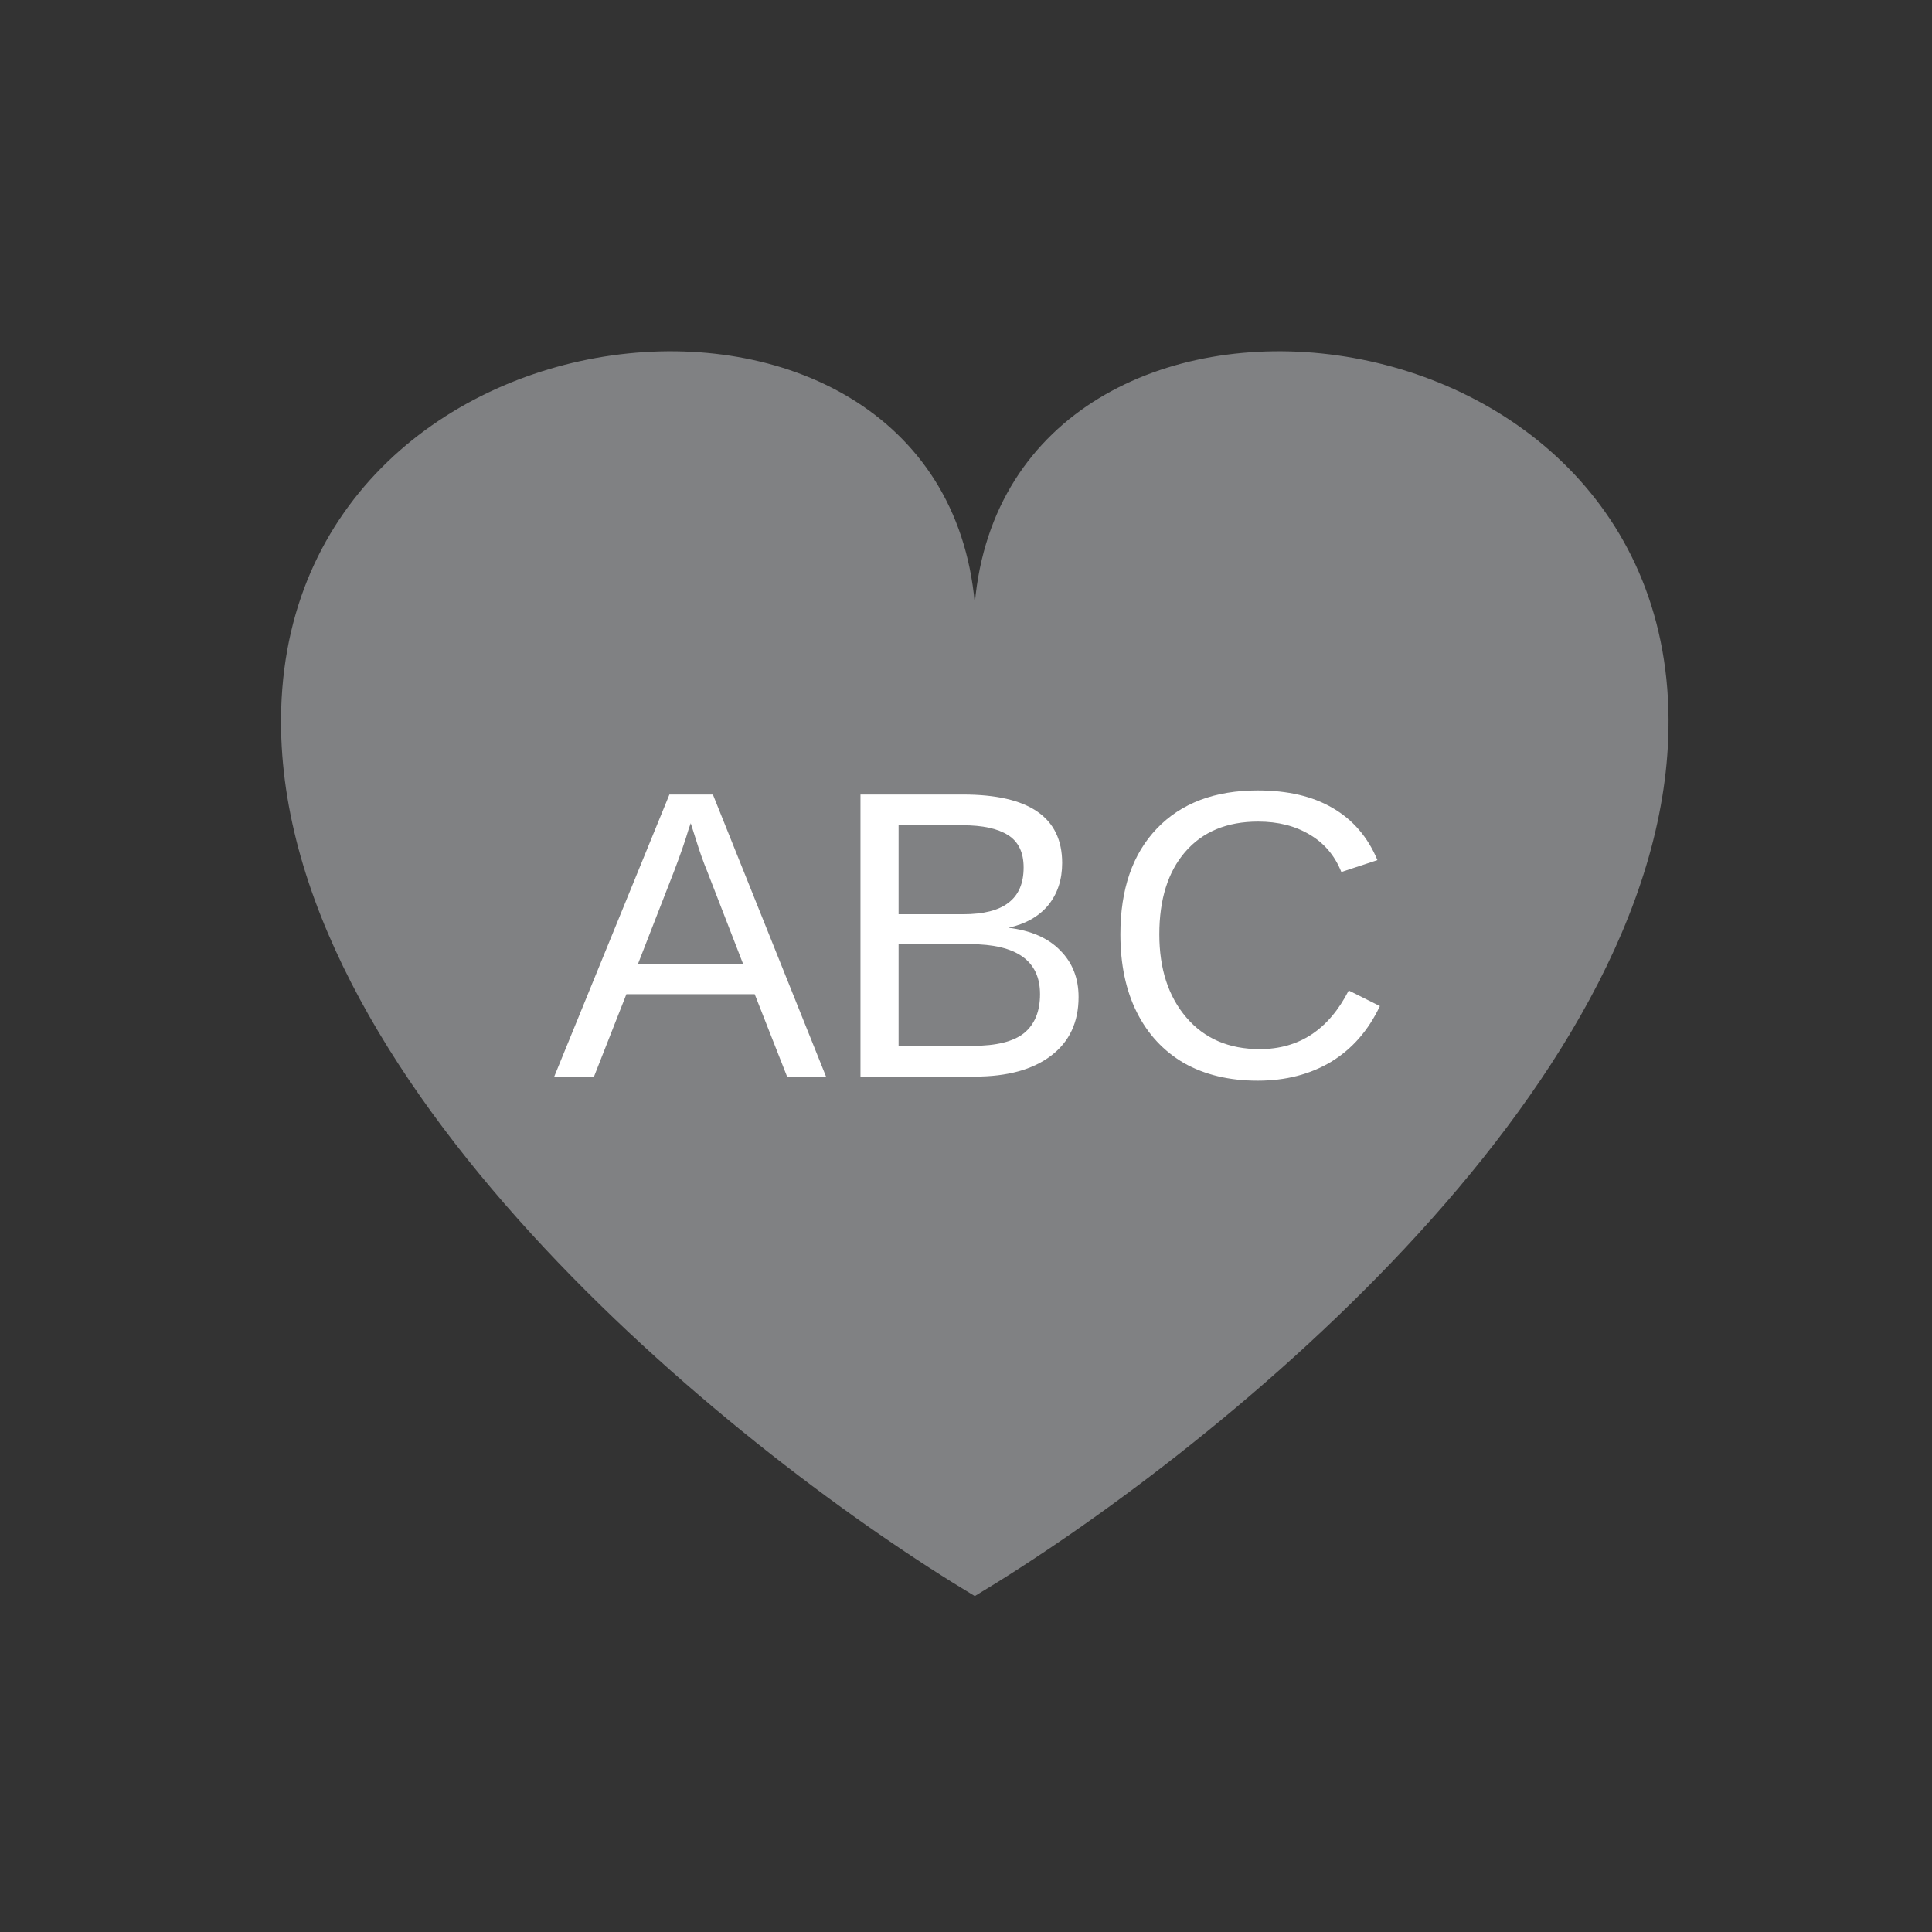 <svg width="110" height="110" viewBox="0 0 110 110" fill="none" xmlns="http://www.w3.org/2000/svg">
<rect x="0" y="0" width="110" height="110" fill="#333333" stroke="none"/>
<path d="M94.996 41.528C94.629 62.289 68.564 83.041 55.5 90.873C42.436 83.041 16.371 62.289 16.004 41.528C15.556 16.194 53.539 12.474 55.5 34.349C57.461 12.474 95.444 16.194 94.996 41.528Z" fill="#808183"/>
<path d="M44.813 61.296L42.969 56.604H35.664L33.82 61.296H31.556L38.114 45.237H40.589L47.031 61.296H44.813ZM39.328 46.871L39.211 47.198C39.025 47.836 38.745 48.645 38.371 49.625L36.317 54.9H42.316L40.262 49.602C40.044 49.073 39.834 48.481 39.632 47.828L39.328 46.871Z" fill="white"/>
<path d="M61.409 56.767C61.409 58.199 60.888 59.312 59.845 60.105C58.803 60.899 57.355 61.296 55.504 61.296H48.992V45.237H54.827C58.593 45.237 60.475 46.536 60.475 49.135C60.475 50.084 60.211 50.886 59.682 51.539C59.153 52.177 58.398 52.605 57.418 52.823C58.694 52.978 59.674 53.406 60.359 54.107C61.059 54.807 61.409 55.694 61.409 56.767ZM58.281 49.392C58.281 48.536 57.986 47.921 57.394 47.548C56.803 47.174 55.947 46.988 54.827 46.988H51.162V52.053H54.827C55.994 52.053 56.858 51.835 57.418 51.399C57.993 50.963 58.281 50.294 58.281 49.392ZM59.215 56.604C59.215 54.706 57.885 53.756 55.224 53.756H51.162V59.545H55.387C56.725 59.545 57.698 59.304 58.305 58.821C58.911 58.324 59.215 57.584 59.215 56.604Z" fill="white"/>
<path d="M71.633 46.778C69.859 46.778 68.474 47.353 67.478 48.505C66.498 49.641 66.007 51.205 66.007 53.196C66.007 55.157 66.521 56.736 67.548 57.934C68.575 59.133 69.968 59.732 71.726 59.732C73.967 59.732 75.655 58.619 76.791 56.394L78.565 57.281C77.911 58.666 76.986 59.724 75.787 60.455C74.589 61.171 73.197 61.529 71.609 61.529C69.991 61.529 68.591 61.194 67.408 60.525C66.241 59.841 65.346 58.876 64.724 57.631C64.101 56.386 63.79 54.908 63.79 53.196C63.79 50.629 64.483 48.621 65.868 47.174C67.252 45.727 69.166 45.004 71.609 45.004C73.321 45.004 74.745 45.338 75.881 46.007C77.032 46.676 77.88 47.664 78.425 48.972L76.371 49.648C75.997 48.715 75.398 48.007 74.574 47.524C73.749 47.026 72.769 46.778 71.633 46.778Z" fill="white"/>
</svg>
